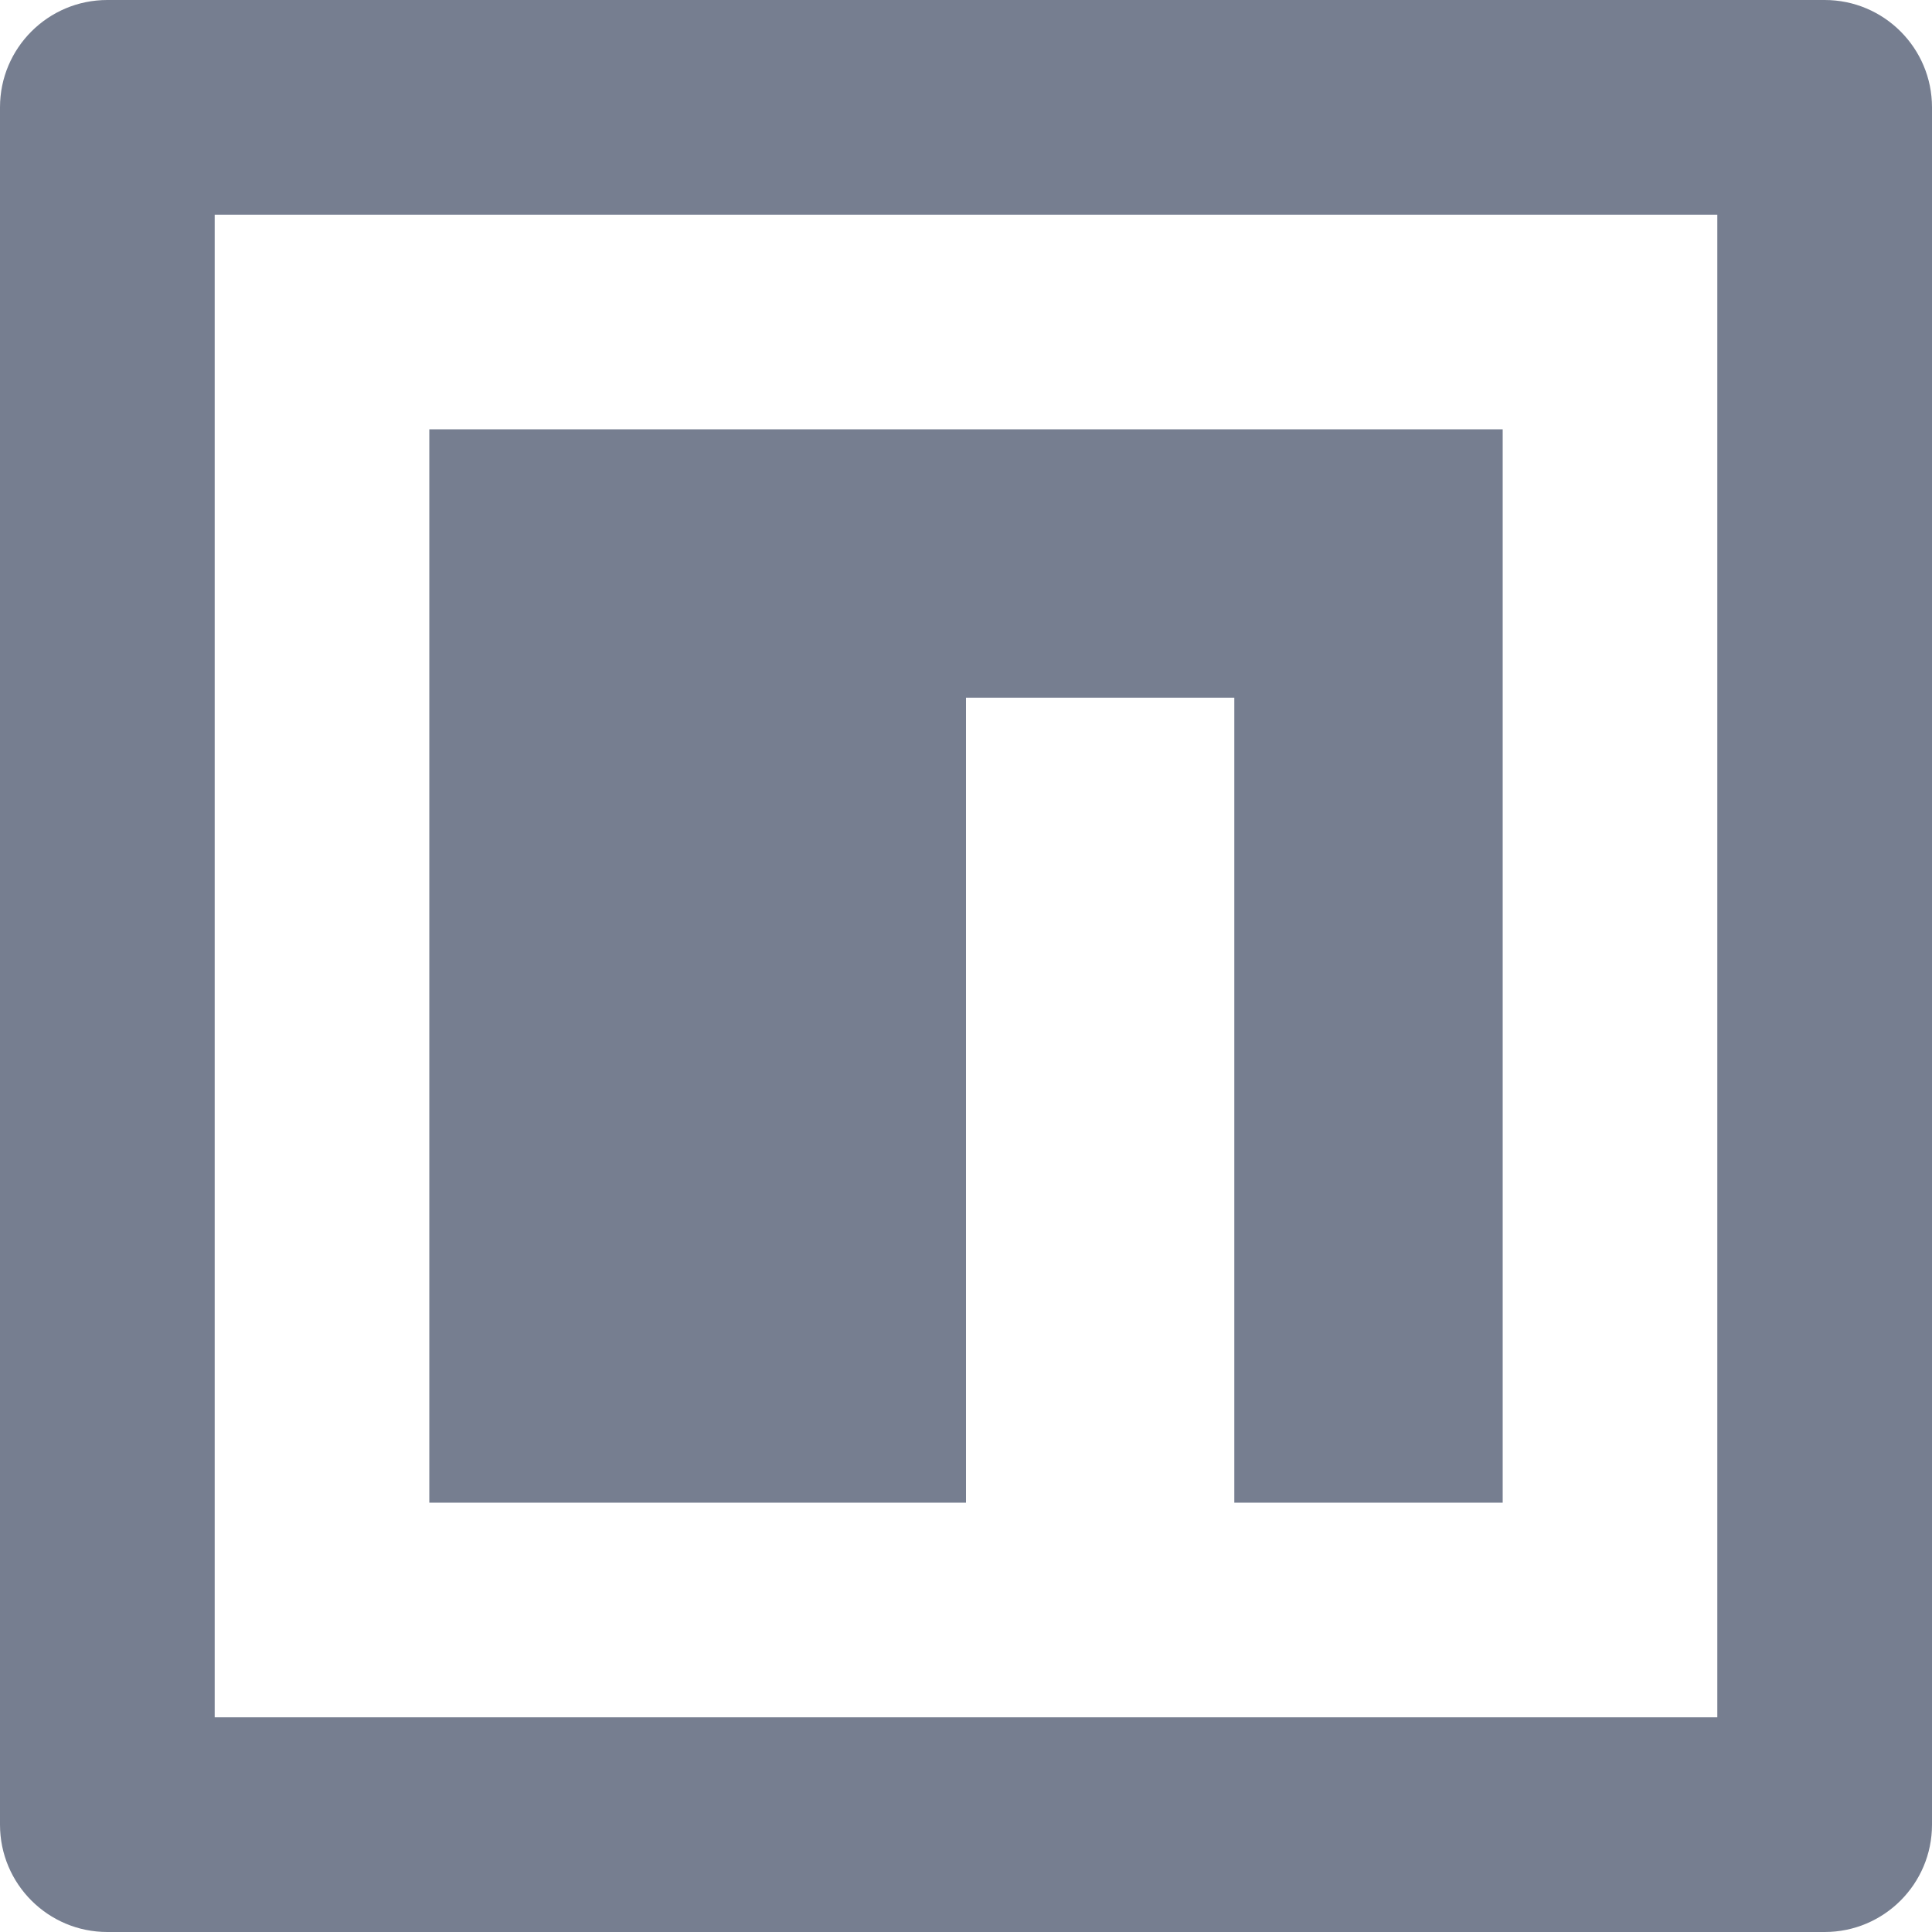 <svg width="24" height="24" viewBox="0 0 24 24" fill="none" xmlns="http://www.w3.org/2000/svg">
<path d="M22.667 0C23.403 0 24 0.597 24 1.333V22.667C24 23.403 23.403 24 22.667 24H1.333C0.597 24 0 23.403 0 22.667V1.333C0 0.597 0.597 0 1.333 0H22.667ZM21.333 2.667H2.667V21.333H21.333V2.667ZM18.667 5.333V18.667H15.333V8.667H12V18.667H5.333V5.333H18.667Z" fill="#767E90"/>
</svg>
